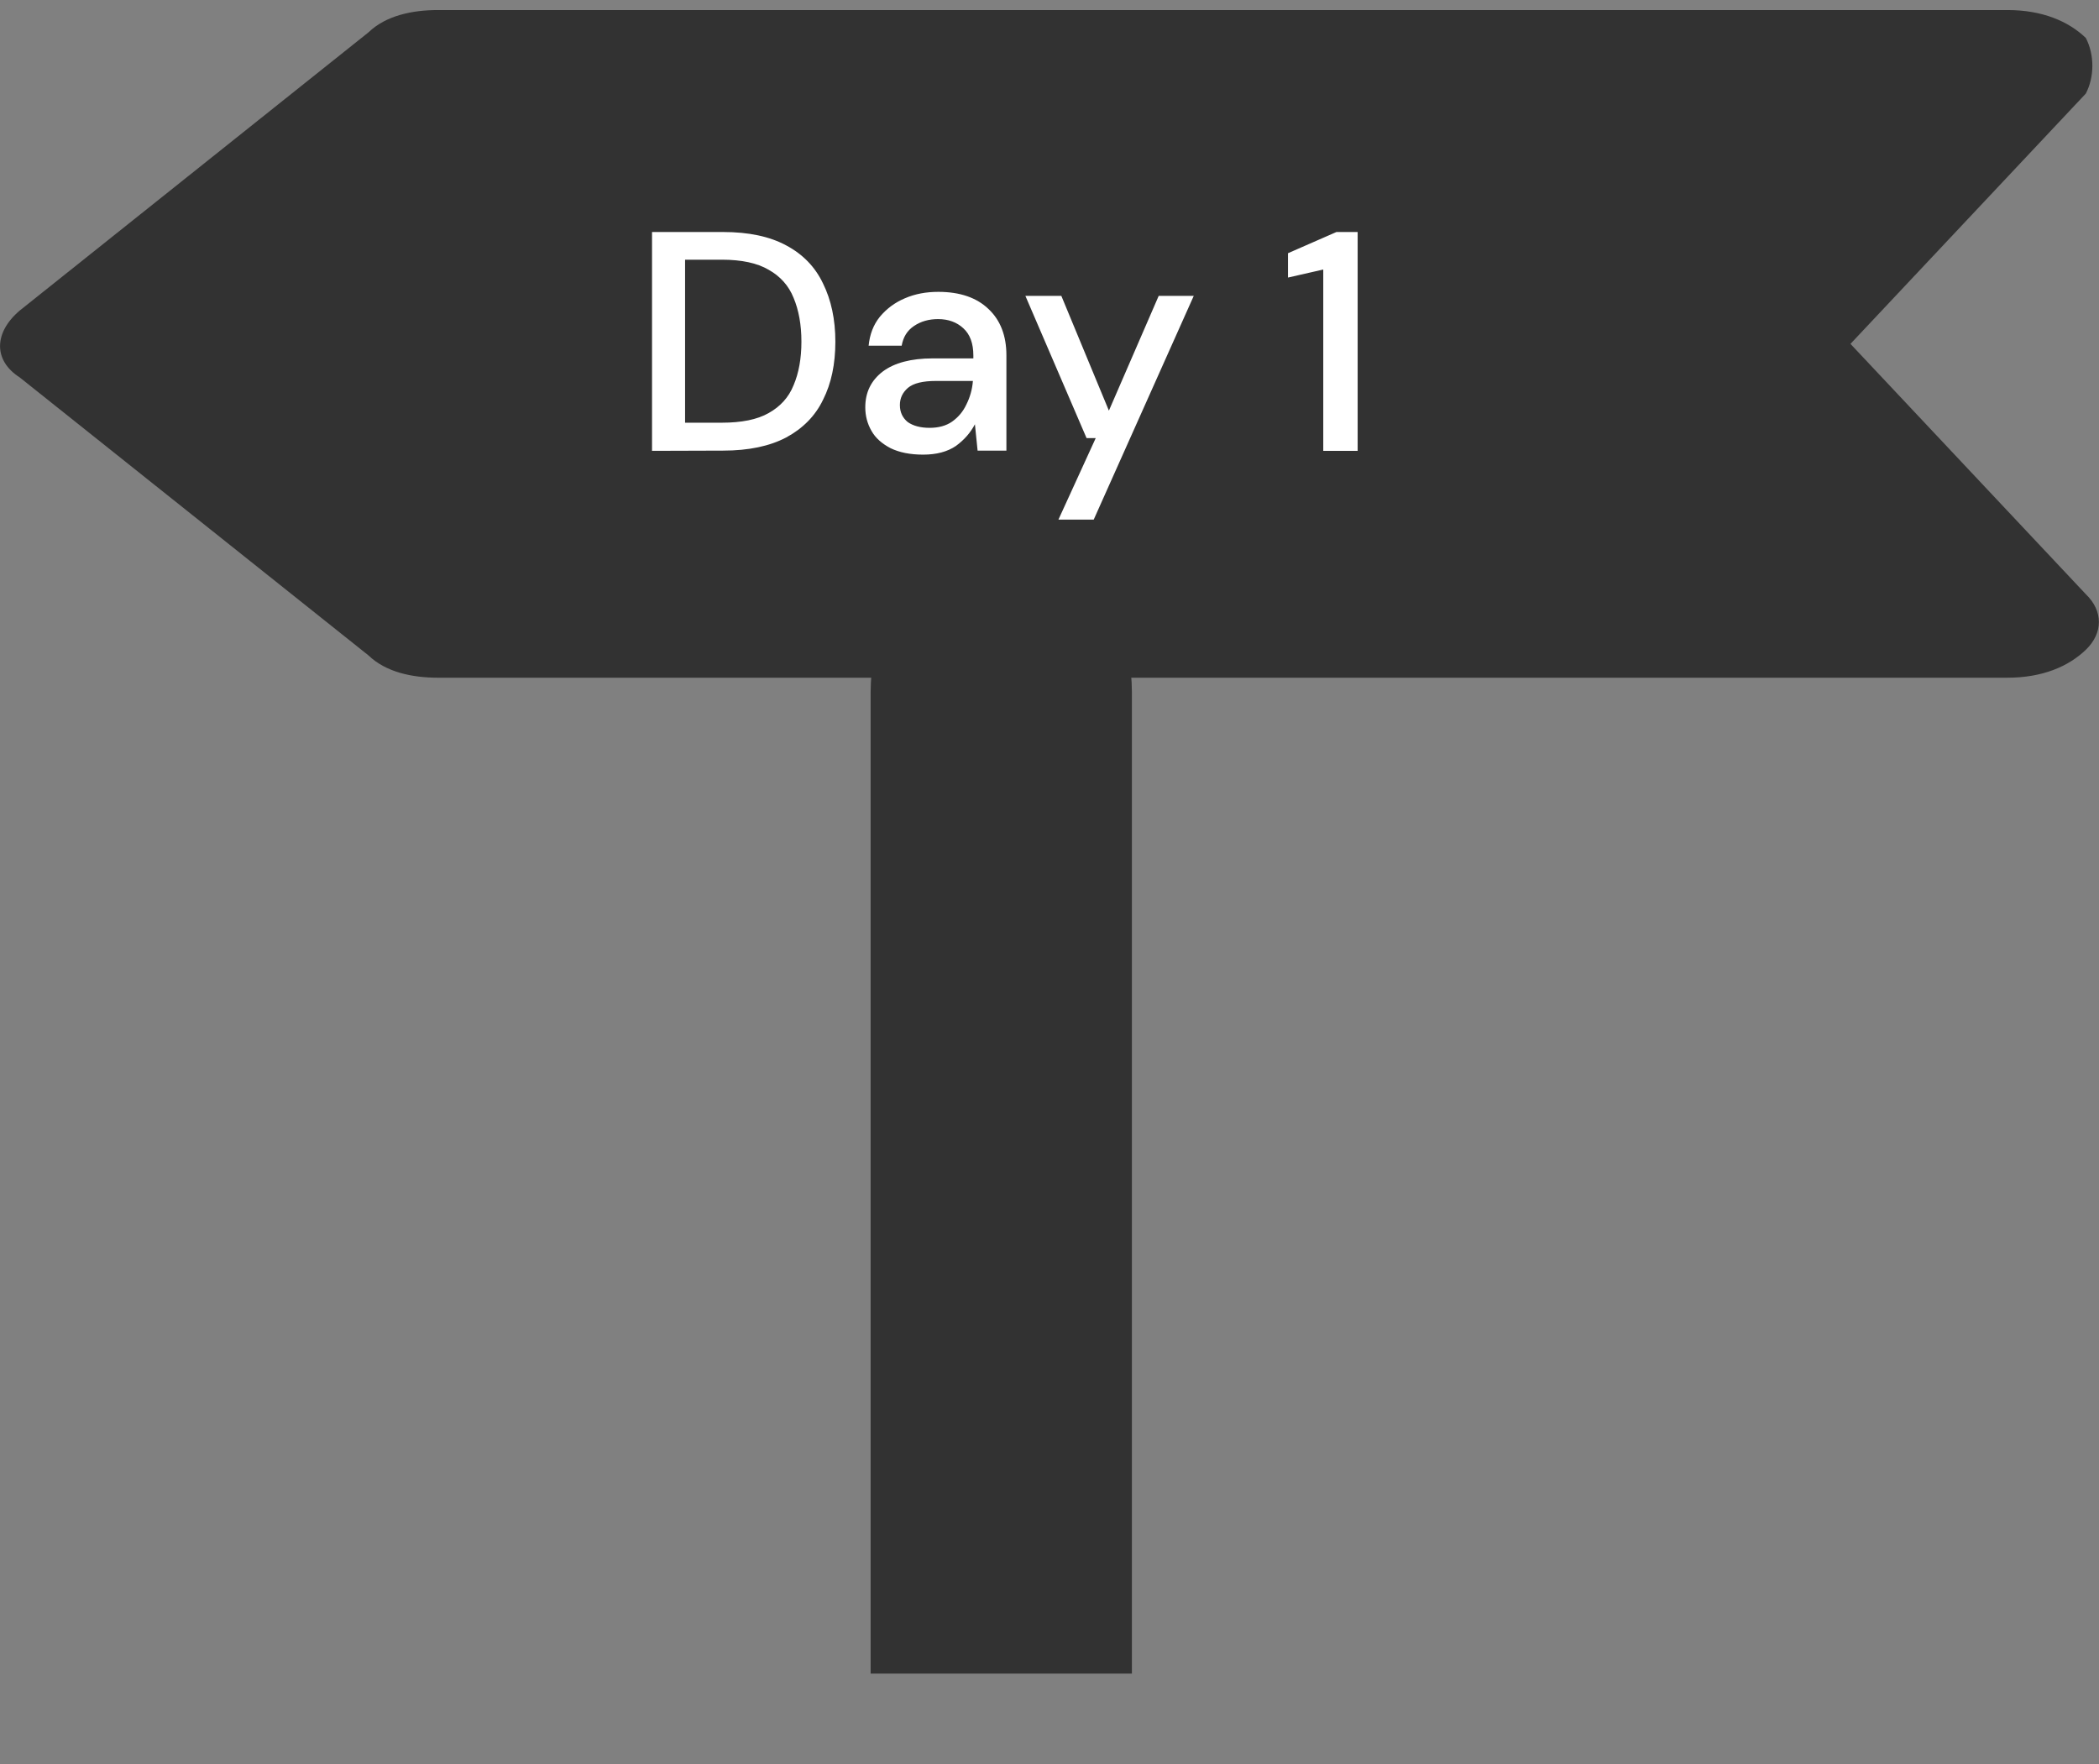<?xml version="1.0" encoding="utf-8"?>
<!-- Generator: Adobe Illustrator 27.9.4, SVG Export Plug-In . SVG Version: 9.03 Build 54784)  -->
<svg version="1.1" id="Layer_1" xmlns="http://www.w3.org/2000/svg" xmlns:xlink="http://www.w3.org/1999/xlink" x="0px" y="0px"
	 viewBox="0 0 94 79" style="enable-background:new 0 0 94 79;" xml:space="preserve">
<rect x="0" y="0" width="94" height="79" fill="#808080" stroke="none"/>
<style type="text/css">
	.st0{fill:#323232;}
	.st1{fill:#FFFFFF;}
</style>
<path class="st0" d="M93.41,26.61L82.87,15.4L93.41,4.19c0.39-0.75,0.39-1.74,0-2.49c-0.78-0.75-1.95-1.25-3.51-1.25H19.62
	c-1.17,0-2.34,0.25-3.12,1L0.88,13.91c-1.17,1-1.17,2.24,0,2.99L16.5,29.35c0.78,0.75,1.95,1,3.12,1H89.9c1.56,0,2.73-0.5,3.51-1.25
	C94.19,28.35,94.19,27.36,93.41,26.61z"/>
<path class="st0" d="M48.35,27.32h-7.02c-1.4,0-2.34,1.46-2.34,3.66v43.97h11.7V30.98C50.69,28.79,49.75,27.32,48.35,27.32z"/>
<path class="st1" d="M29.2,20.19v-9.8h3.18c1.15,0,2.09,0.2,2.83,0.6c0.75,0.4,1.3,0.97,1.65,1.71c0.36,0.73,0.55,1.6,0.55,2.6
	s-0.18,1.87-0.55,2.6c-0.35,0.73-0.91,1.29-1.65,1.69c-0.74,0.39-1.68,0.59-2.83,0.59L29.2,20.19L29.2,20.19z M30.68,18.93h1.64
	c0.89,0,1.59-0.14,2.1-0.43c0.52-0.29,0.9-0.7,1.12-1.25c0.23-0.54,0.35-1.19,0.35-1.95c0-0.76-0.12-1.41-0.35-1.96
	c-0.22-0.55-0.6-0.97-1.12-1.26c-0.51-0.3-1.21-0.45-2.1-0.45h-1.64V18.93z M41.34,20.36c-0.59,0-1.07-0.1-1.46-0.29
	c-0.38-0.2-0.67-0.45-0.85-0.77c-0.19-0.33-0.28-0.68-0.28-1.06c0-0.67,0.26-1.2,0.78-1.6c0.52-0.39,1.27-0.59,2.24-0.59h1.82v-0.13
	c0-0.54-0.15-0.95-0.45-1.22c-0.29-0.27-0.67-0.41-1.13-0.41c-0.41,0-0.77,0.1-1.08,0.31c-0.3,0.2-0.48,0.49-0.55,0.88H38.9
	c0.05-0.5,0.21-0.93,0.5-1.29c0.3-0.36,0.67-0.64,1.12-0.83c0.46-0.2,0.96-0.29,1.5-0.29c0.97,0,1.72,0.26,2.25,0.77
	c0.53,0.5,0.8,1.19,0.8,2.07v4.27h-1.29L43.66,19c-0.2,0.38-0.48,0.7-0.85,0.97C42.43,20.23,41.94,20.36,41.34,20.36z M41.63,19.16
	c0.4,0,0.74-0.09,1.01-0.28c0.28-0.2,0.49-0.45,0.64-0.77c0.16-0.32,0.26-0.67,0.29-1.05h-1.65c-0.59,0-1.01,0.1-1.26,0.31
	c-0.24,0.21-0.36,0.46-0.36,0.77c0,0.32,0.12,0.57,0.35,0.76C40.89,19.07,41.22,19.16,41.63,19.16z M47.4,23.27l1.67-3.65h-0.41
	l-2.74-6.37h1.61l2.13,5.14l2.23-5.14h1.57l-4.48,10.02C48.98,23.27,47.4,23.27,47.4,23.27z M59.26,20.19v-8.12l-1.58,0.36v-1.09
	l2.17-0.95h0.95v9.8H59.26z"/>
</svg>
